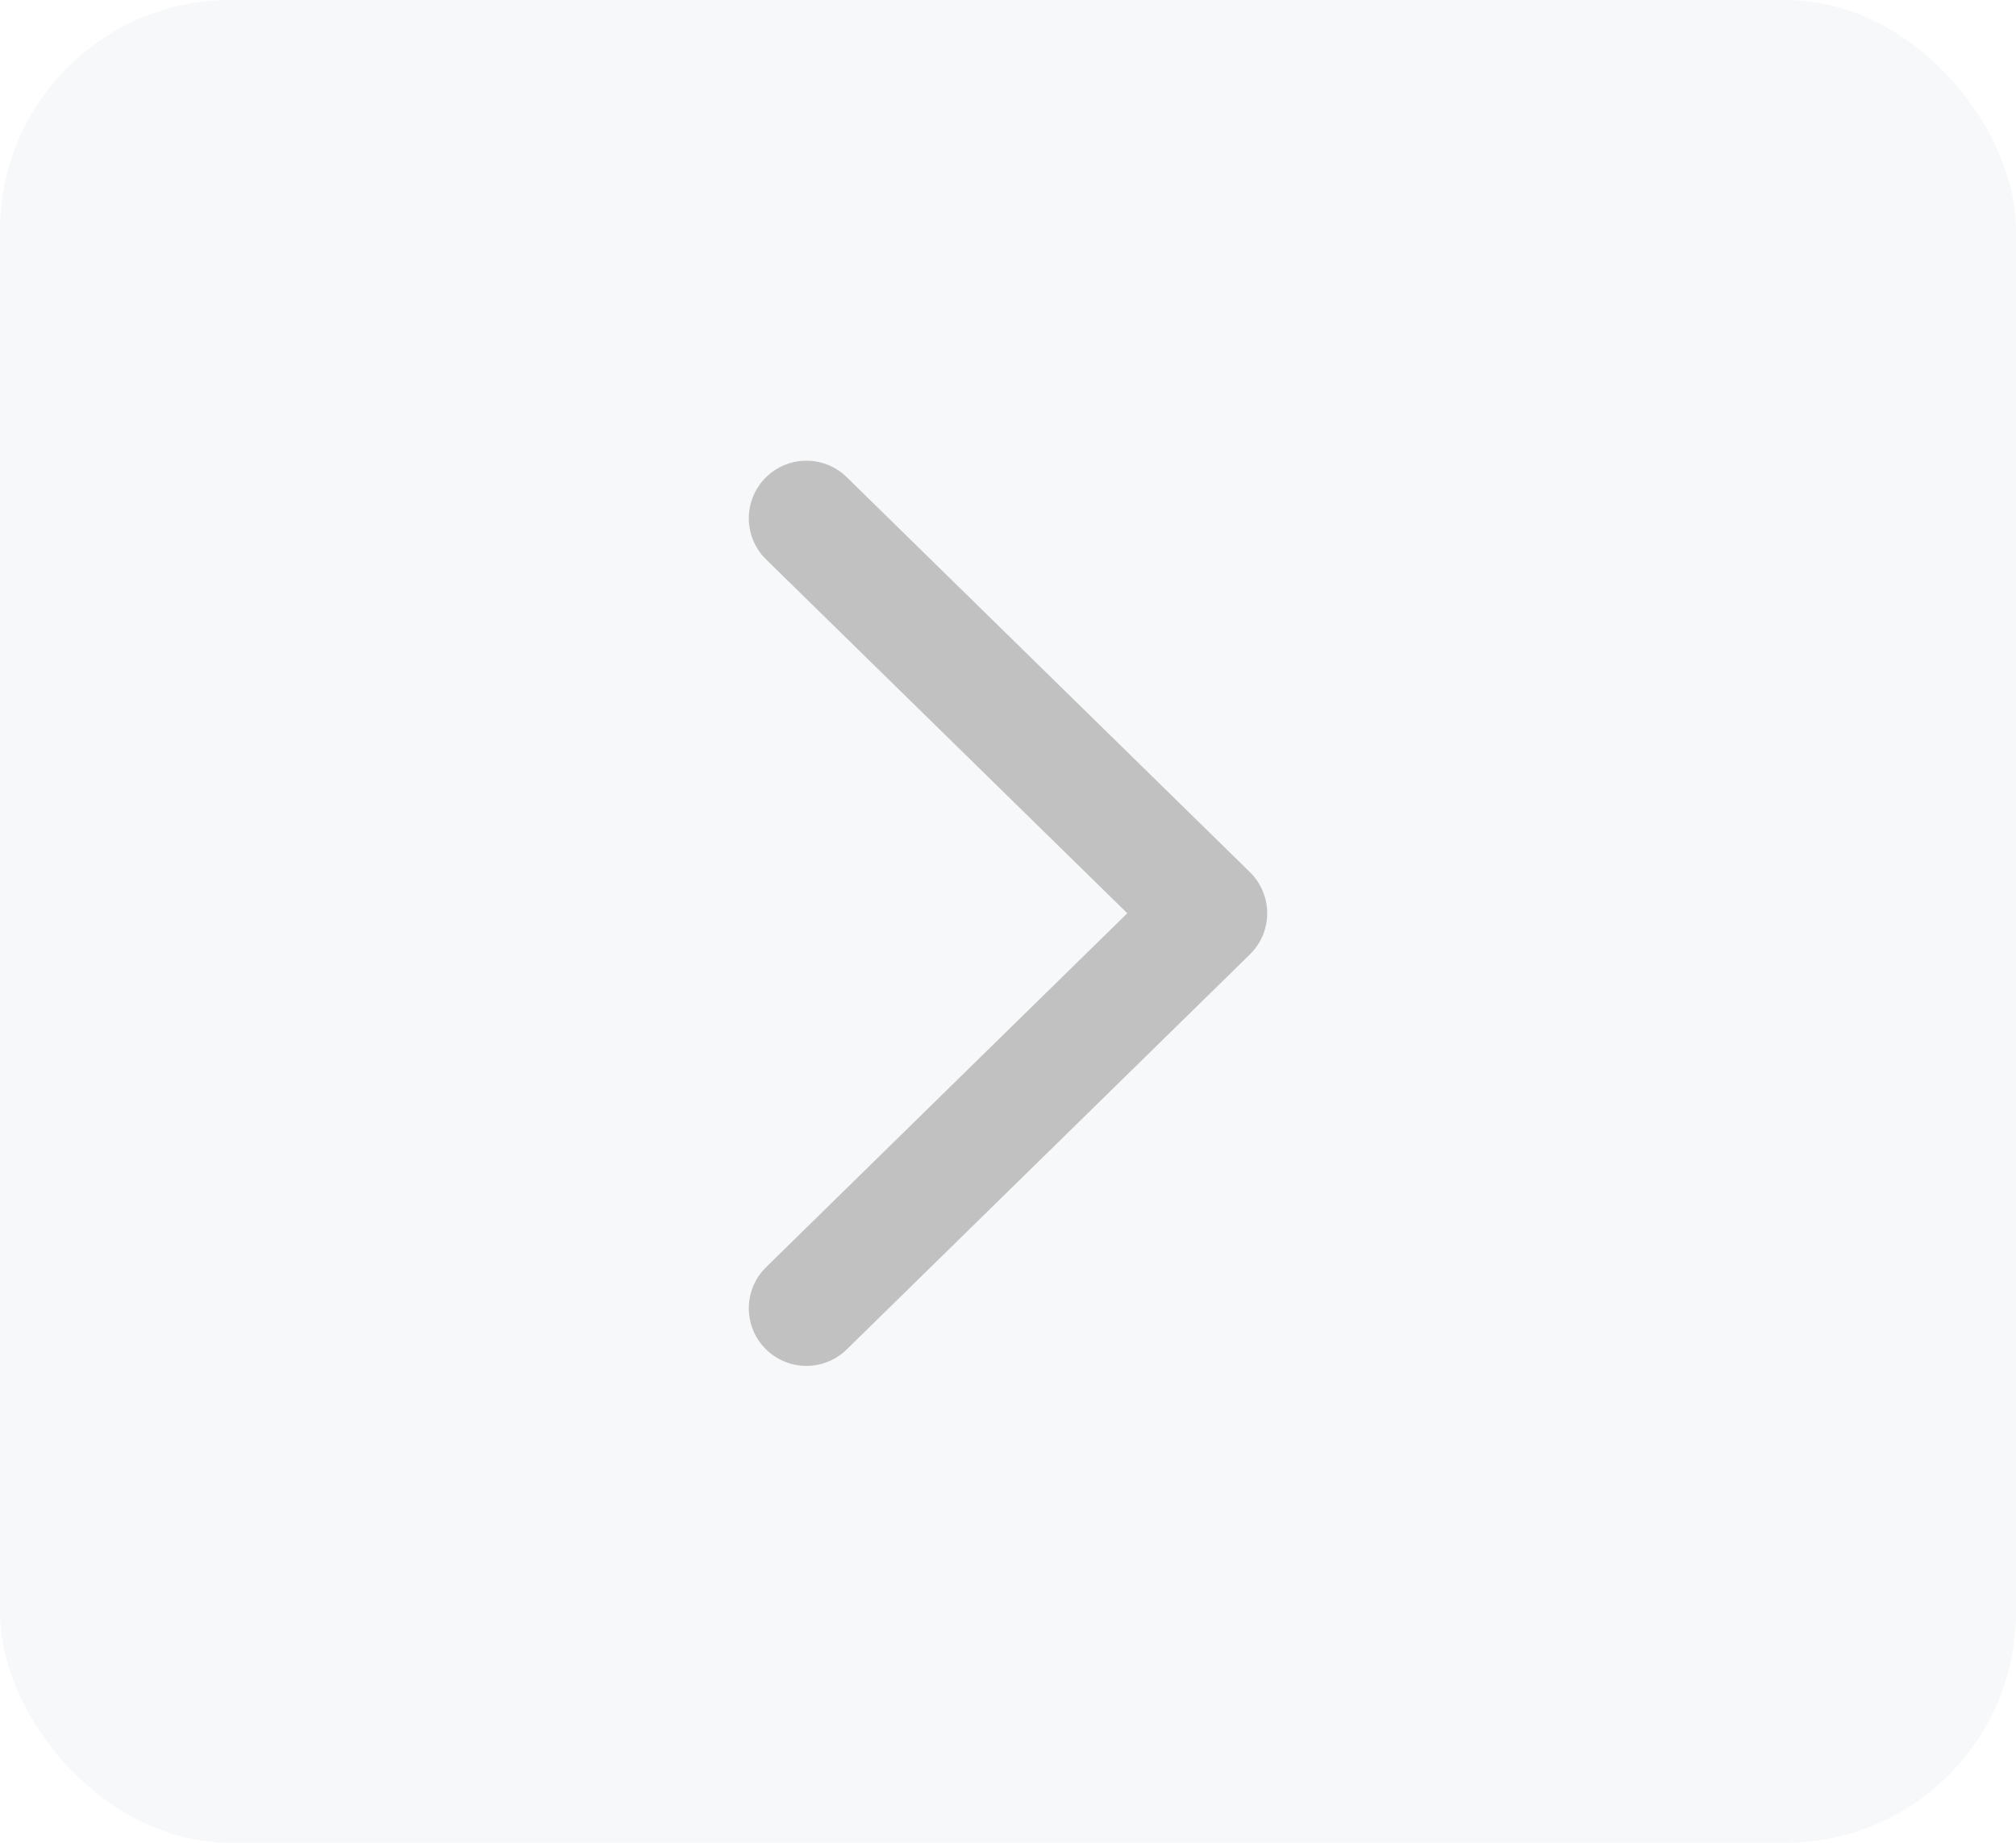 <svg xmlns="http://www.w3.org/2000/svg" width="35" height="32" viewBox="0 0 35 32"><defs><style>.a{fill:#e1e5eb;opacity:0.25;}.b{fill:none;stroke:#c1c1c1;stroke-linecap:round;stroke-linejoin:round;stroke-miterlimit:10;stroke-width:2px;}</style></defs><g transform="translate(-1815 -379)"><rect class="a" width="35" height="32" rx="4" transform="translate(1815 379)"/><g transform="translate(1829 388)"><g transform="translate(0 13.719) rotate(-90)"><path class="b" d="M13.719,0,6.86,7,0,0"/></g></g></g></svg>